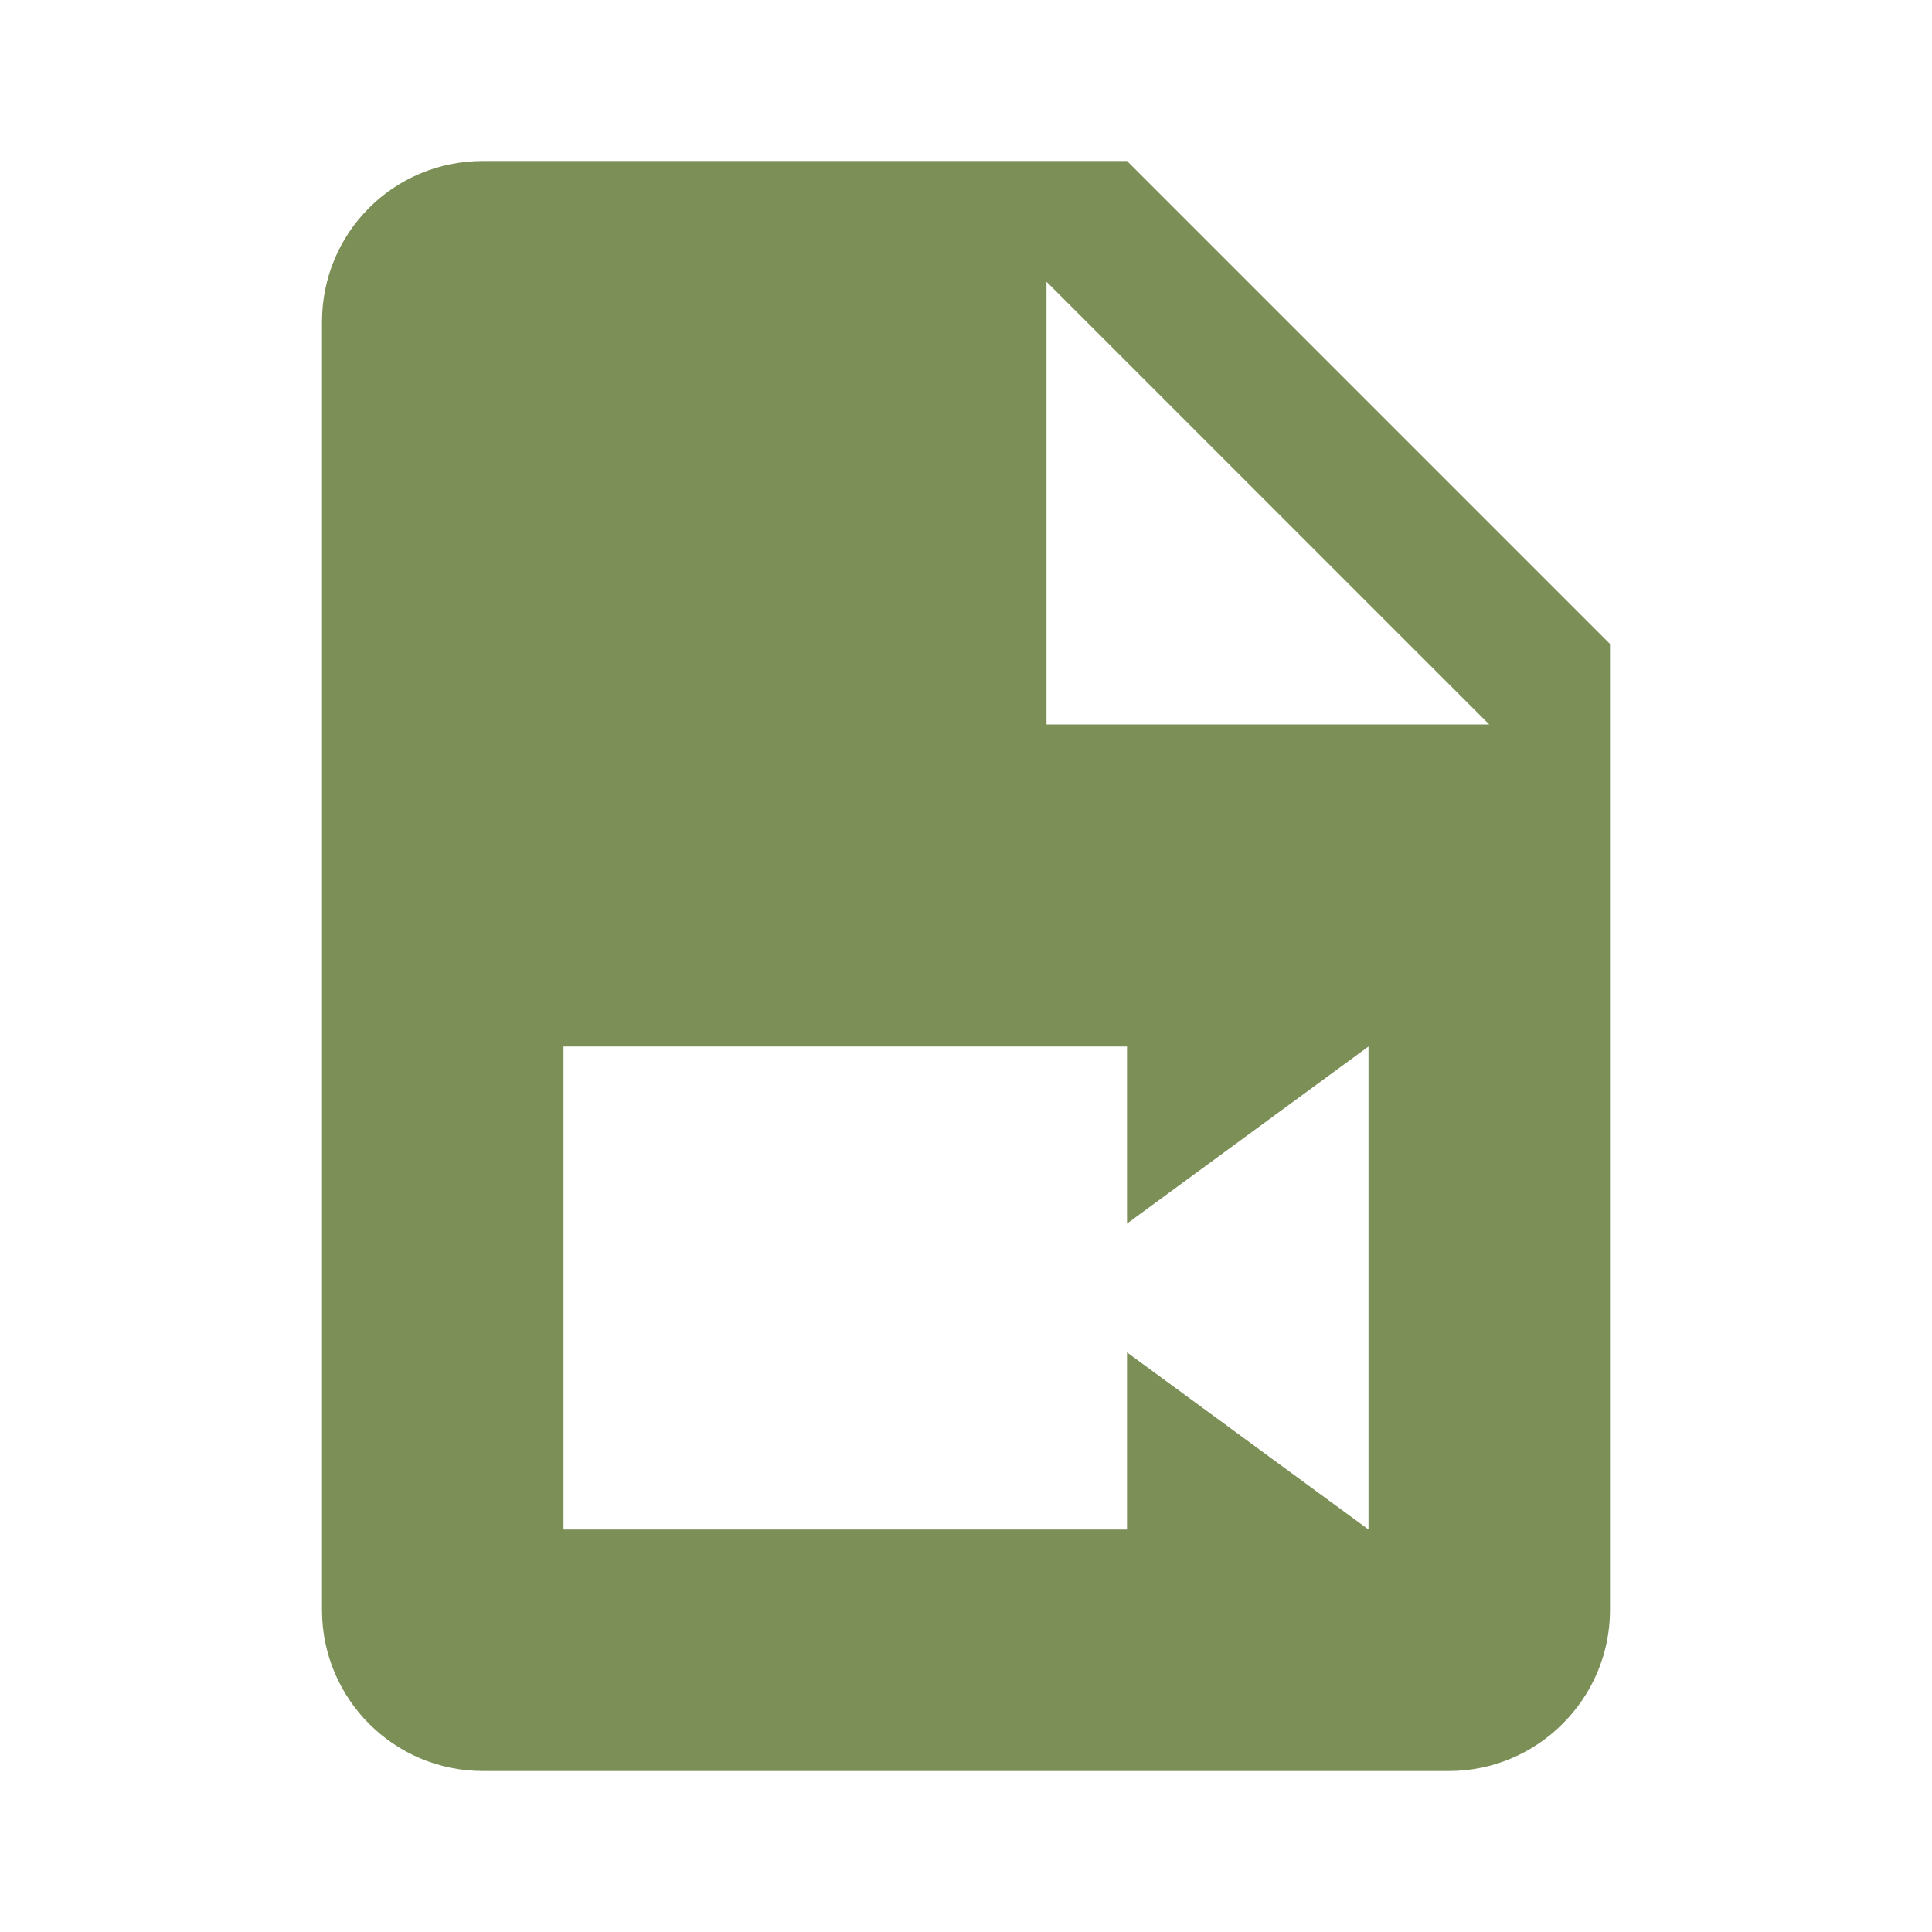 <?xml version="1.0" encoding="UTF-8" standalone="no"?>
<svg
   xmlns:dc="http://purl.org/dc/elements/1.1/"
   xmlns:cc="http://creativecommons.org/ns#"
   xmlns:rdf="http://www.w3.org/1999/02/22-rdf-syntax-ns#"
   xmlns:svg="http://www.w3.org/2000/svg"
   xmlns="http://www.w3.org/2000/svg"
   id="svg4"
   viewBox="0 0 24 24"
   height="24"
   width="24"
   version="1.1">
  <defs
     id="defs8" />
  <path
     style="fill:#7b8f57;fill-opacity:1"
     id="path2"
     d="M13,9H18.5L13,3.5V9M6,2H14L20,8V20C20,21.1 19.1,22 18,22H6C4.89,22 4,21.1 4,20V4C4,2.89 4.89,2 6,2M17,19V13L14,15.2V13H7V19H14V16.8L17,19Z" />
</svg>
